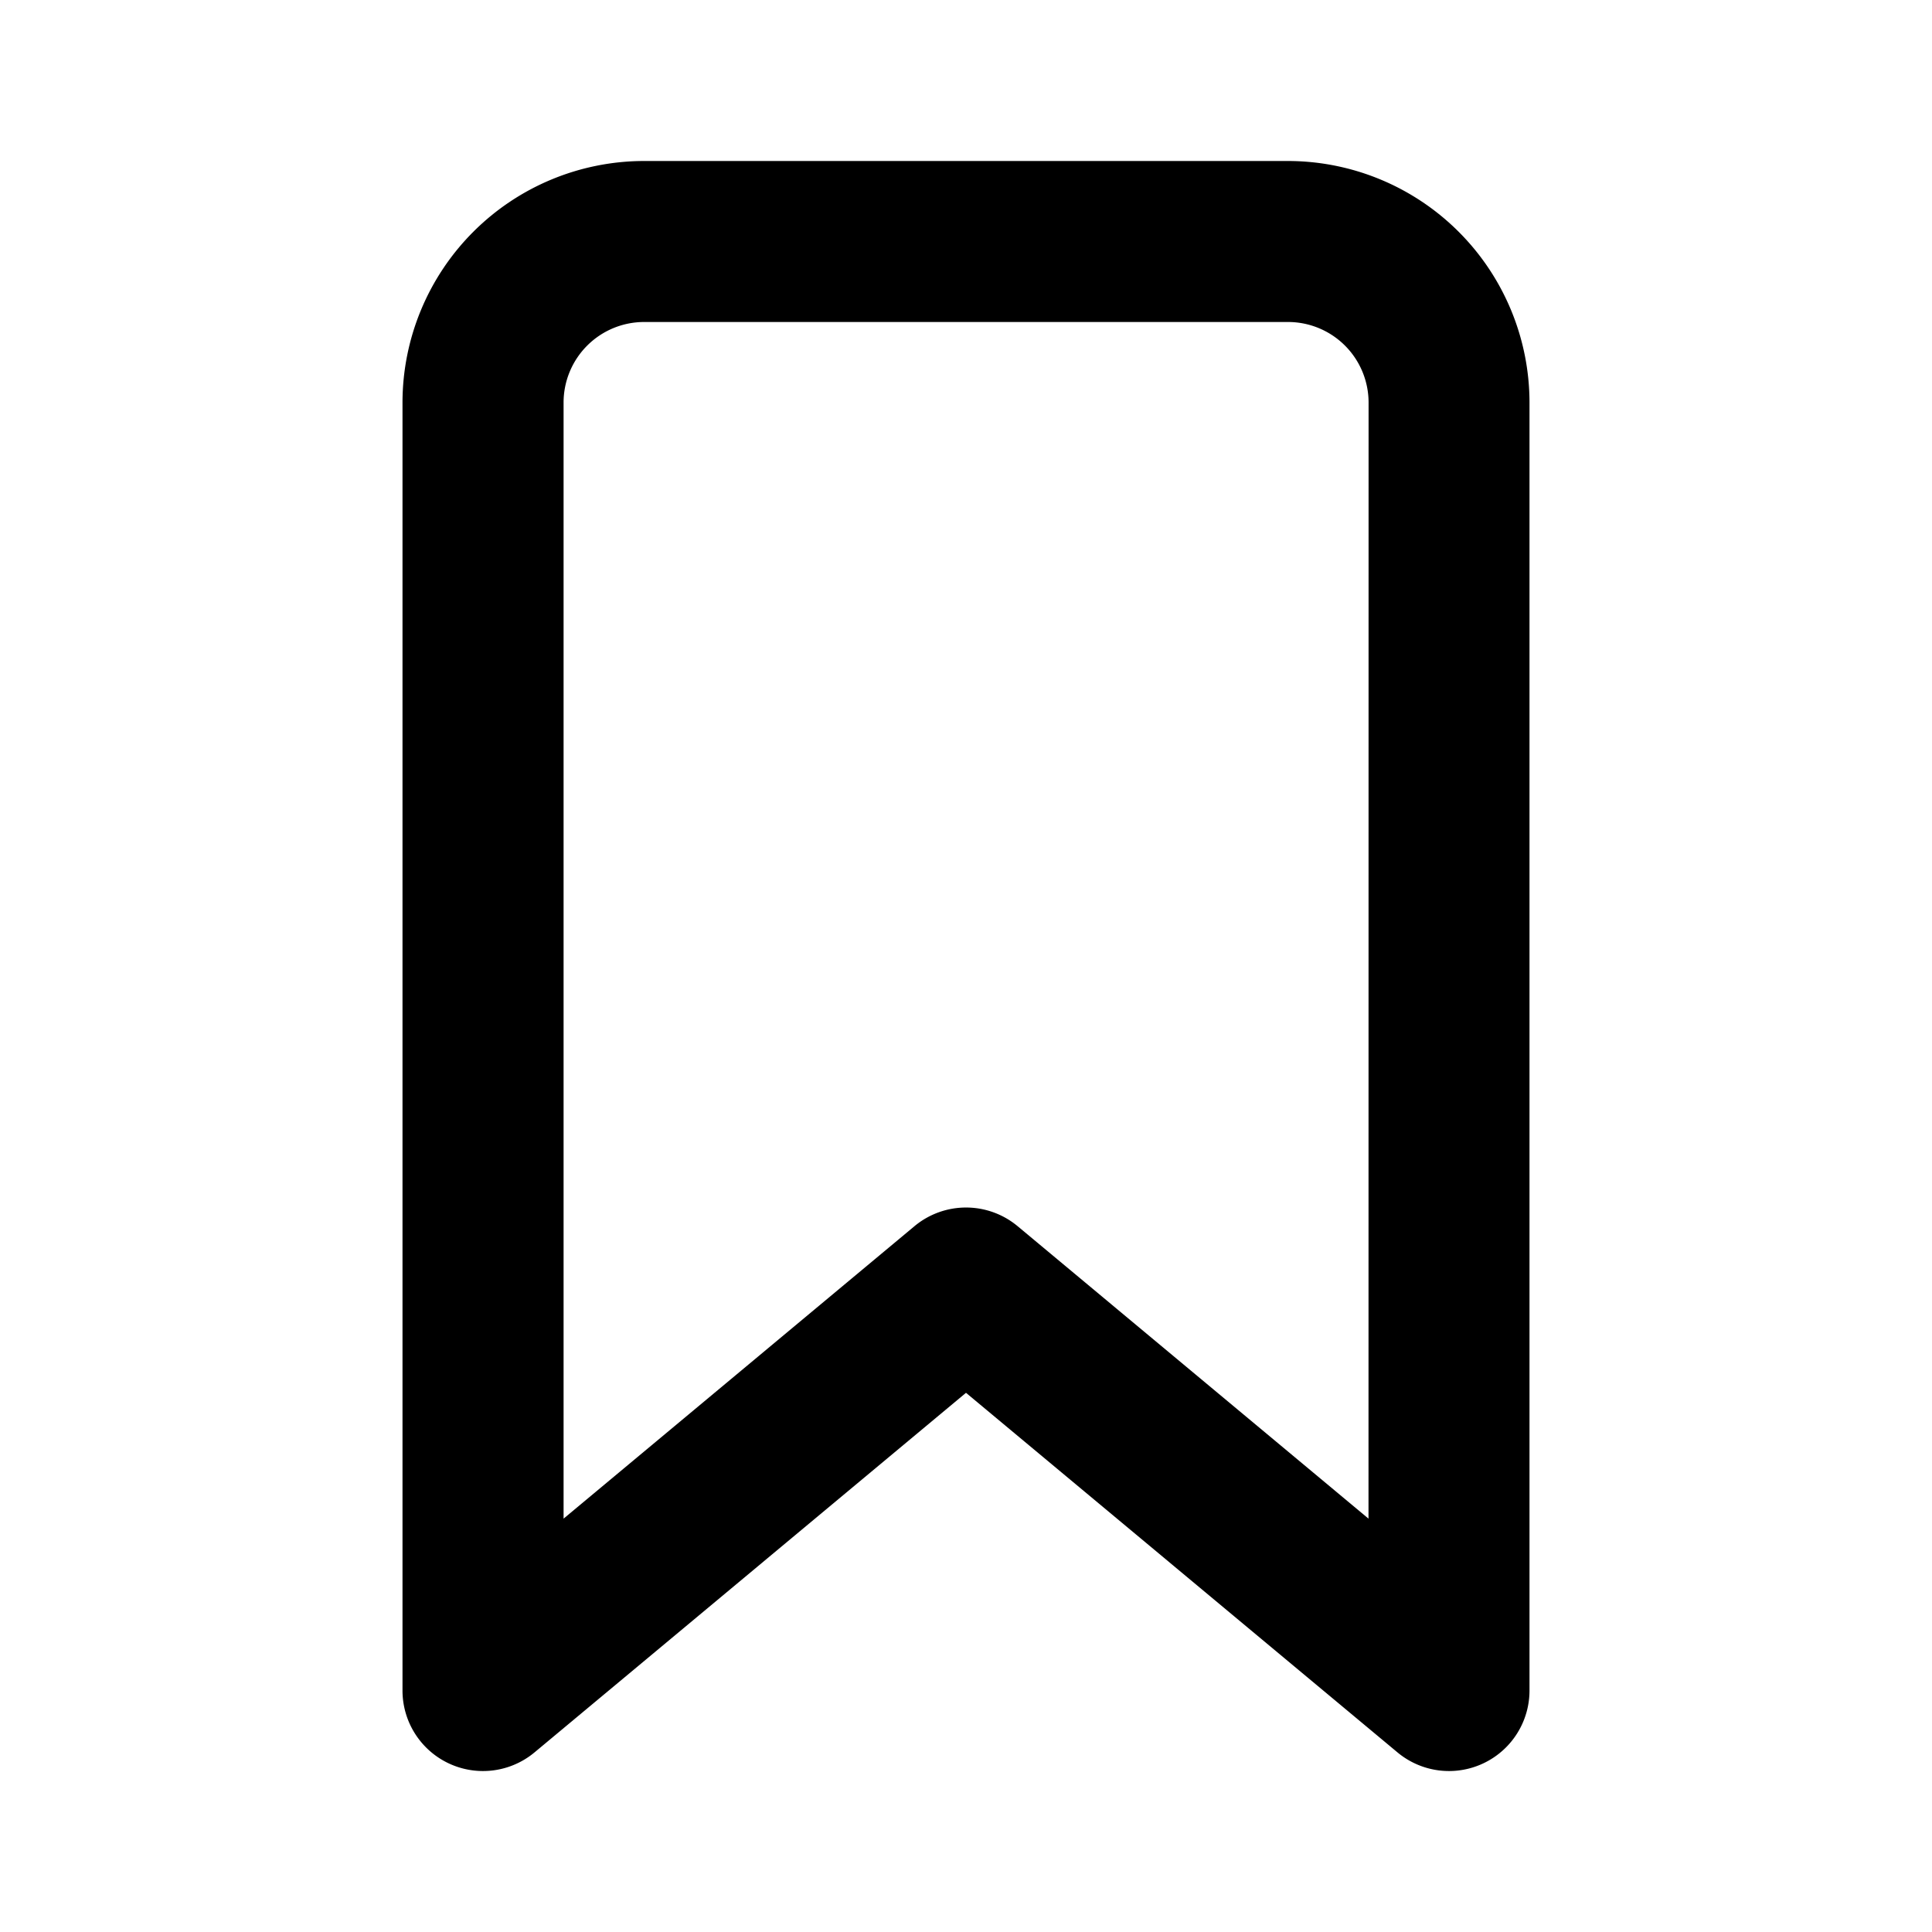 <svg height="512" viewBox="0 0 24 24" width="512" xmlns="http://www.w3.org/2000/svg"><g id="Bookmark"><path d="m16 2h-8a3.003 3.003 0 0 0 -3 3v16a1 1 0 0 0 1.641.768l5.359-4.466 5.359 4.466a1 1 0 0 0 1.641-.768v-16a3.003 3.003 0 0 0 -3-3zm1 16.865-4.359-3.633a1.001 1.001 0 0 0 -1.281 0l-4.359 3.633v-13.865a1.001 1.001 0 0 1 1-1h8a1.001 1.001 0 0 1 1 1z"/></g></svg>